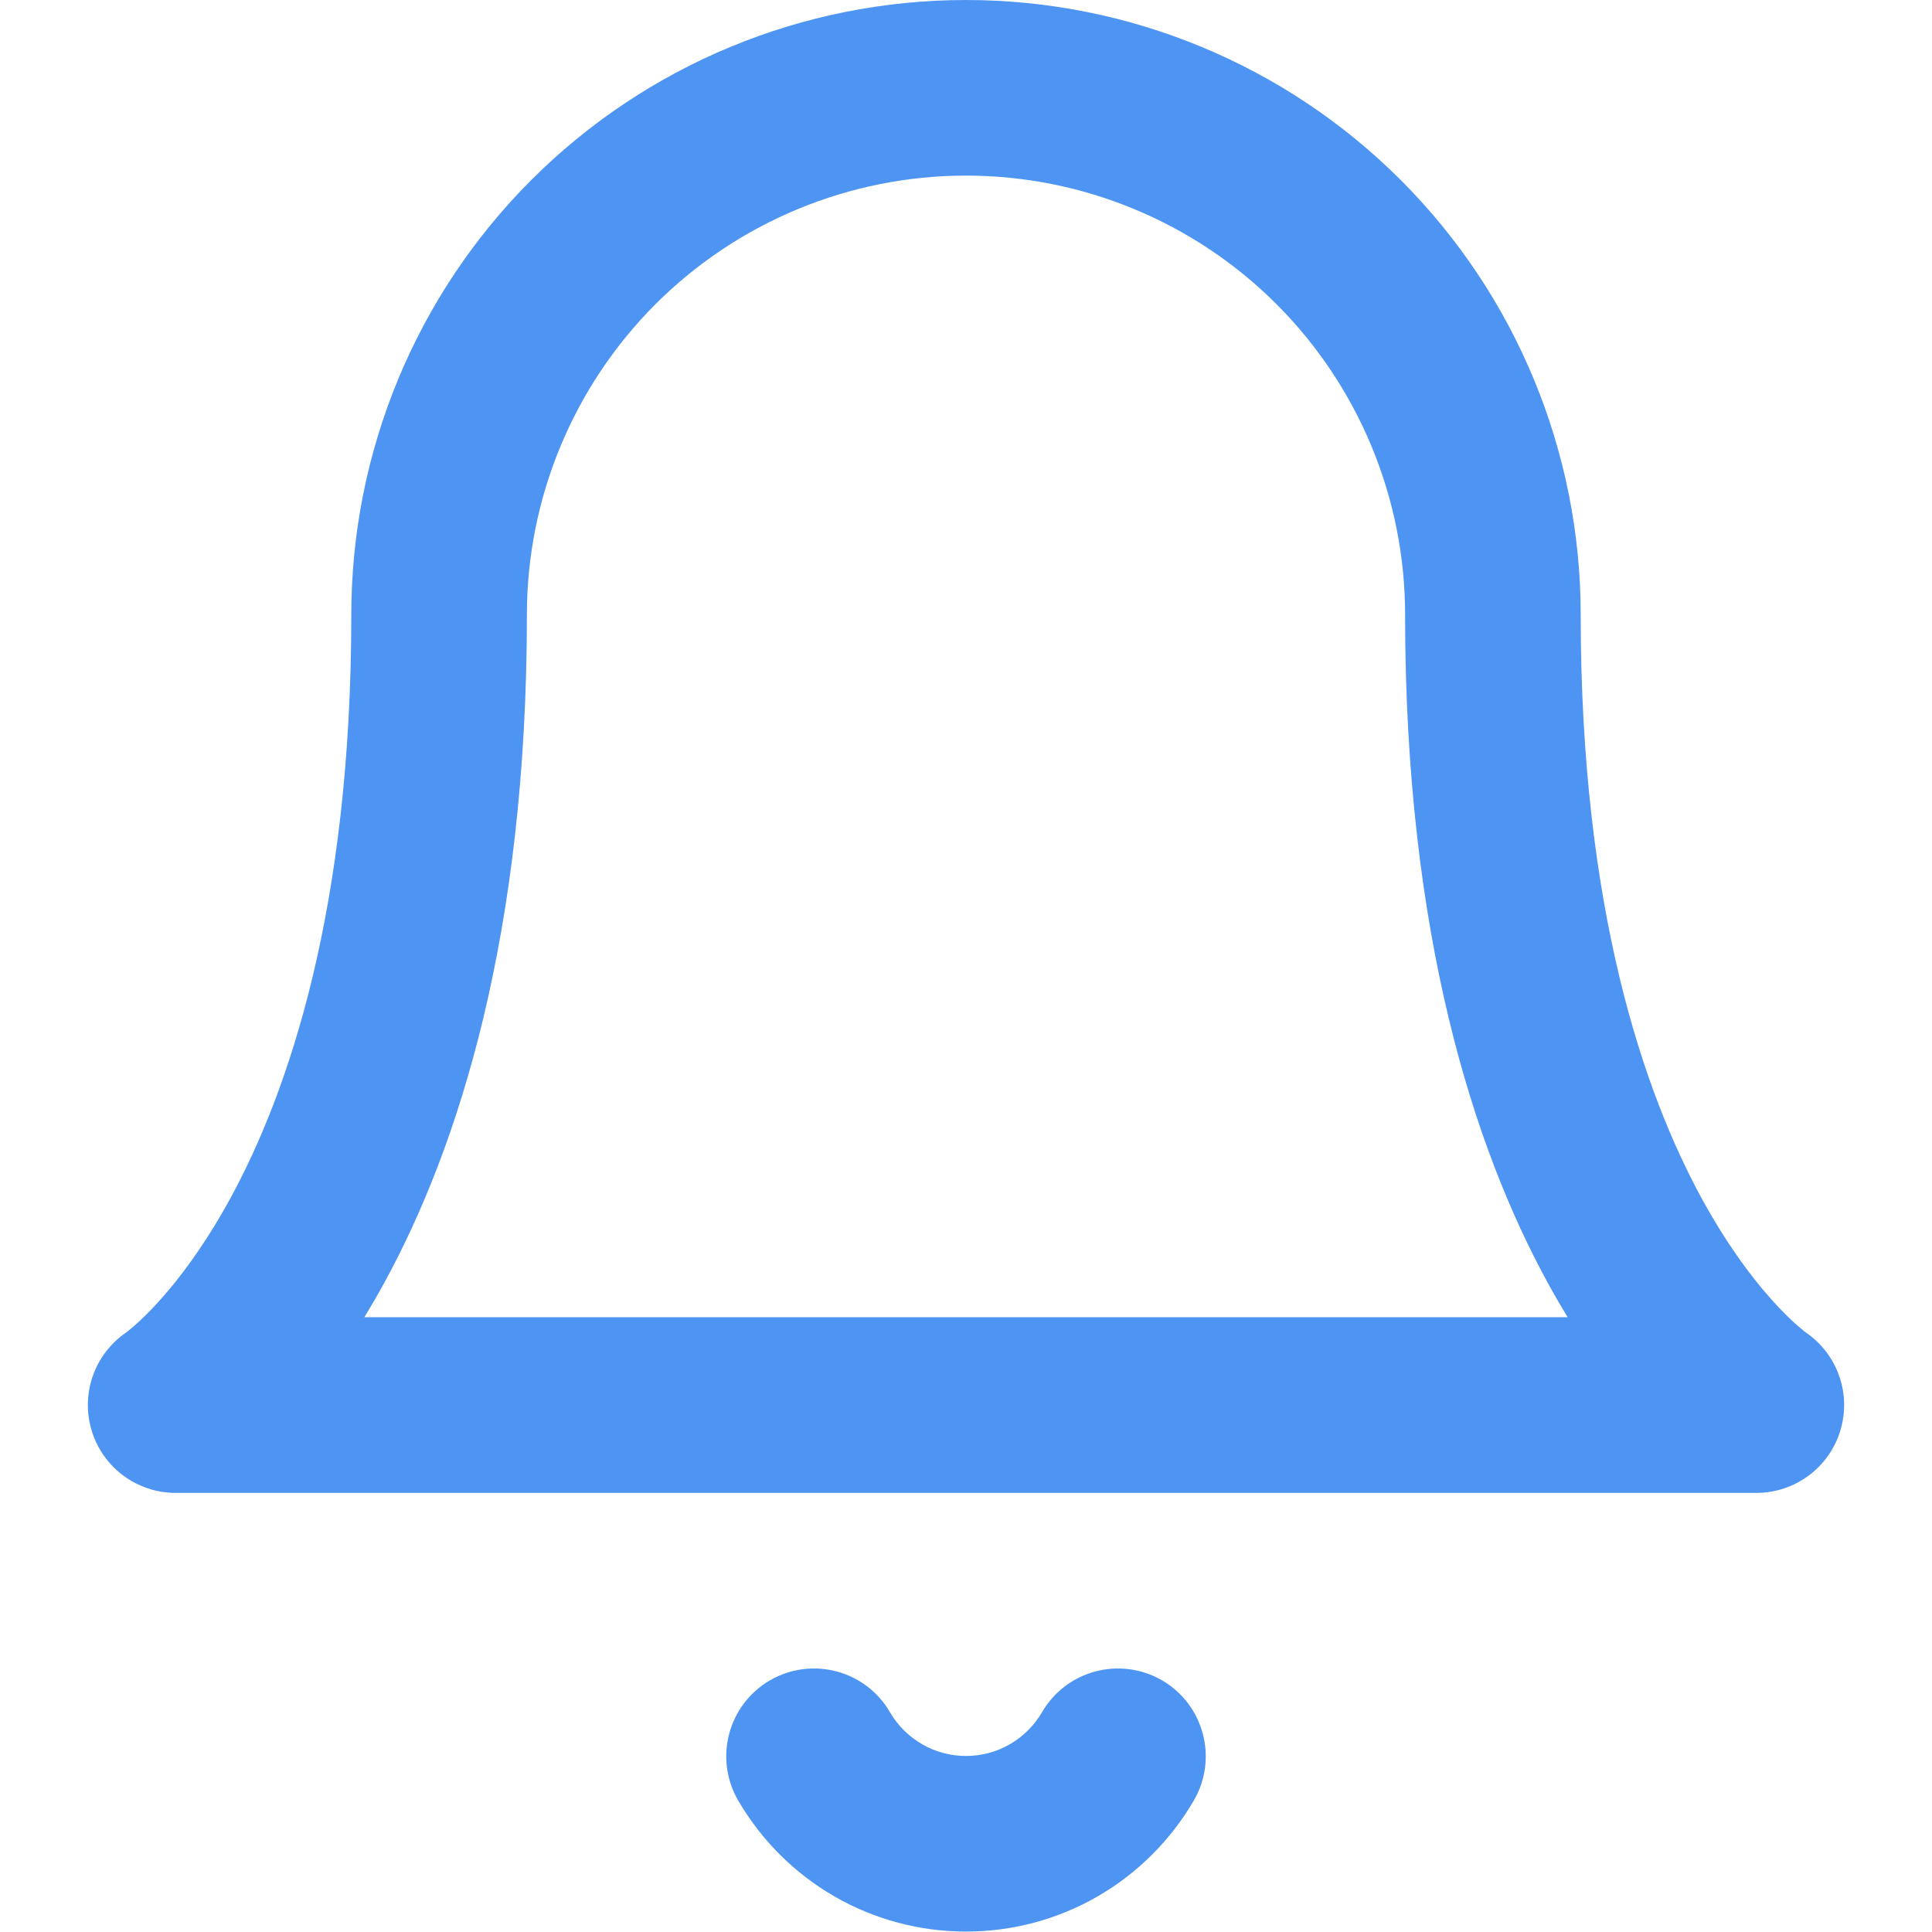 <svg width="18" height="18" viewBox="0 0 18 18" fill="none" xmlns="http://www.w3.org/2000/svg">
<path fill-rule="evenodd" clip-rule="evenodd" d="M4.95 1.677C6.024 0.603 7.481 0 9 0C10.519 0 11.976 0.603 13.05 1.677C14.124 2.751 14.727 4.208 14.727 5.727C14.727 8.47 15.314 10.173 15.854 11.165C16.126 11.662 16.39 11.989 16.574 12.183C16.666 12.28 16.738 12.344 16.782 12.38C16.803 12.399 16.818 12.41 16.824 12.414C16.825 12.415 16.826 12.416 16.827 12.416C17.12 12.618 17.25 12.986 17.146 13.328C17.042 13.673 16.724 13.909 16.363 13.909H1.637C1.276 13.909 0.958 13.673 0.854 13.328C0.75 12.986 0.88 12.618 1.173 12.416C1.174 12.416 1.175 12.415 1.176 12.414C1.182 12.41 1.197 12.399 1.218 12.38C1.262 12.344 1.334 12.28 1.426 12.183C1.61 11.989 1.874 11.662 2.146 11.165C2.686 10.173 3.273 8.47 3.273 5.727C3.273 4.208 3.876 2.751 4.95 1.677ZM1.182 12.411C1.182 12.411 1.182 12.41 1.182 12.41C1.182 12.41 1.182 12.41 1.182 12.41L1.182 12.411ZM3.395 12.272H14.605C14.543 12.17 14.48 12.062 14.418 11.948C13.731 10.69 13.091 8.711 13.091 5.727C13.091 4.642 12.66 3.602 11.893 2.834C11.126 2.067 10.085 1.636 9 1.636C7.915 1.636 6.875 2.067 6.107 2.834C5.34 3.602 4.909 4.642 4.909 5.727C4.909 8.711 4.269 10.69 3.582 11.948C3.52 12.062 3.457 12.17 3.395 12.272Z" fill="#4E95F3"/>
<path fill-rule="evenodd" clip-rule="evenodd" d="M7.174 15.655C7.565 15.429 8.066 15.562 8.292 15.953C8.364 16.076 8.467 16.179 8.592 16.251C8.716 16.323 8.857 16.36 9 16.36C9.143 16.36 9.284 16.323 9.408 16.251C9.533 16.179 9.636 16.076 9.708 15.953C9.934 15.562 10.435 15.429 10.826 15.655C11.217 15.882 11.35 16.383 11.123 16.774C10.907 17.145 10.598 17.454 10.225 17.669C9.852 17.884 9.43 17.996 9 17.996C8.57 17.996 8.148 17.884 7.775 17.669C7.402 17.454 7.093 17.145 6.877 16.774C6.65 16.383 6.783 15.882 7.174 15.655Z" fill="#4E95F3"/>
</svg>
